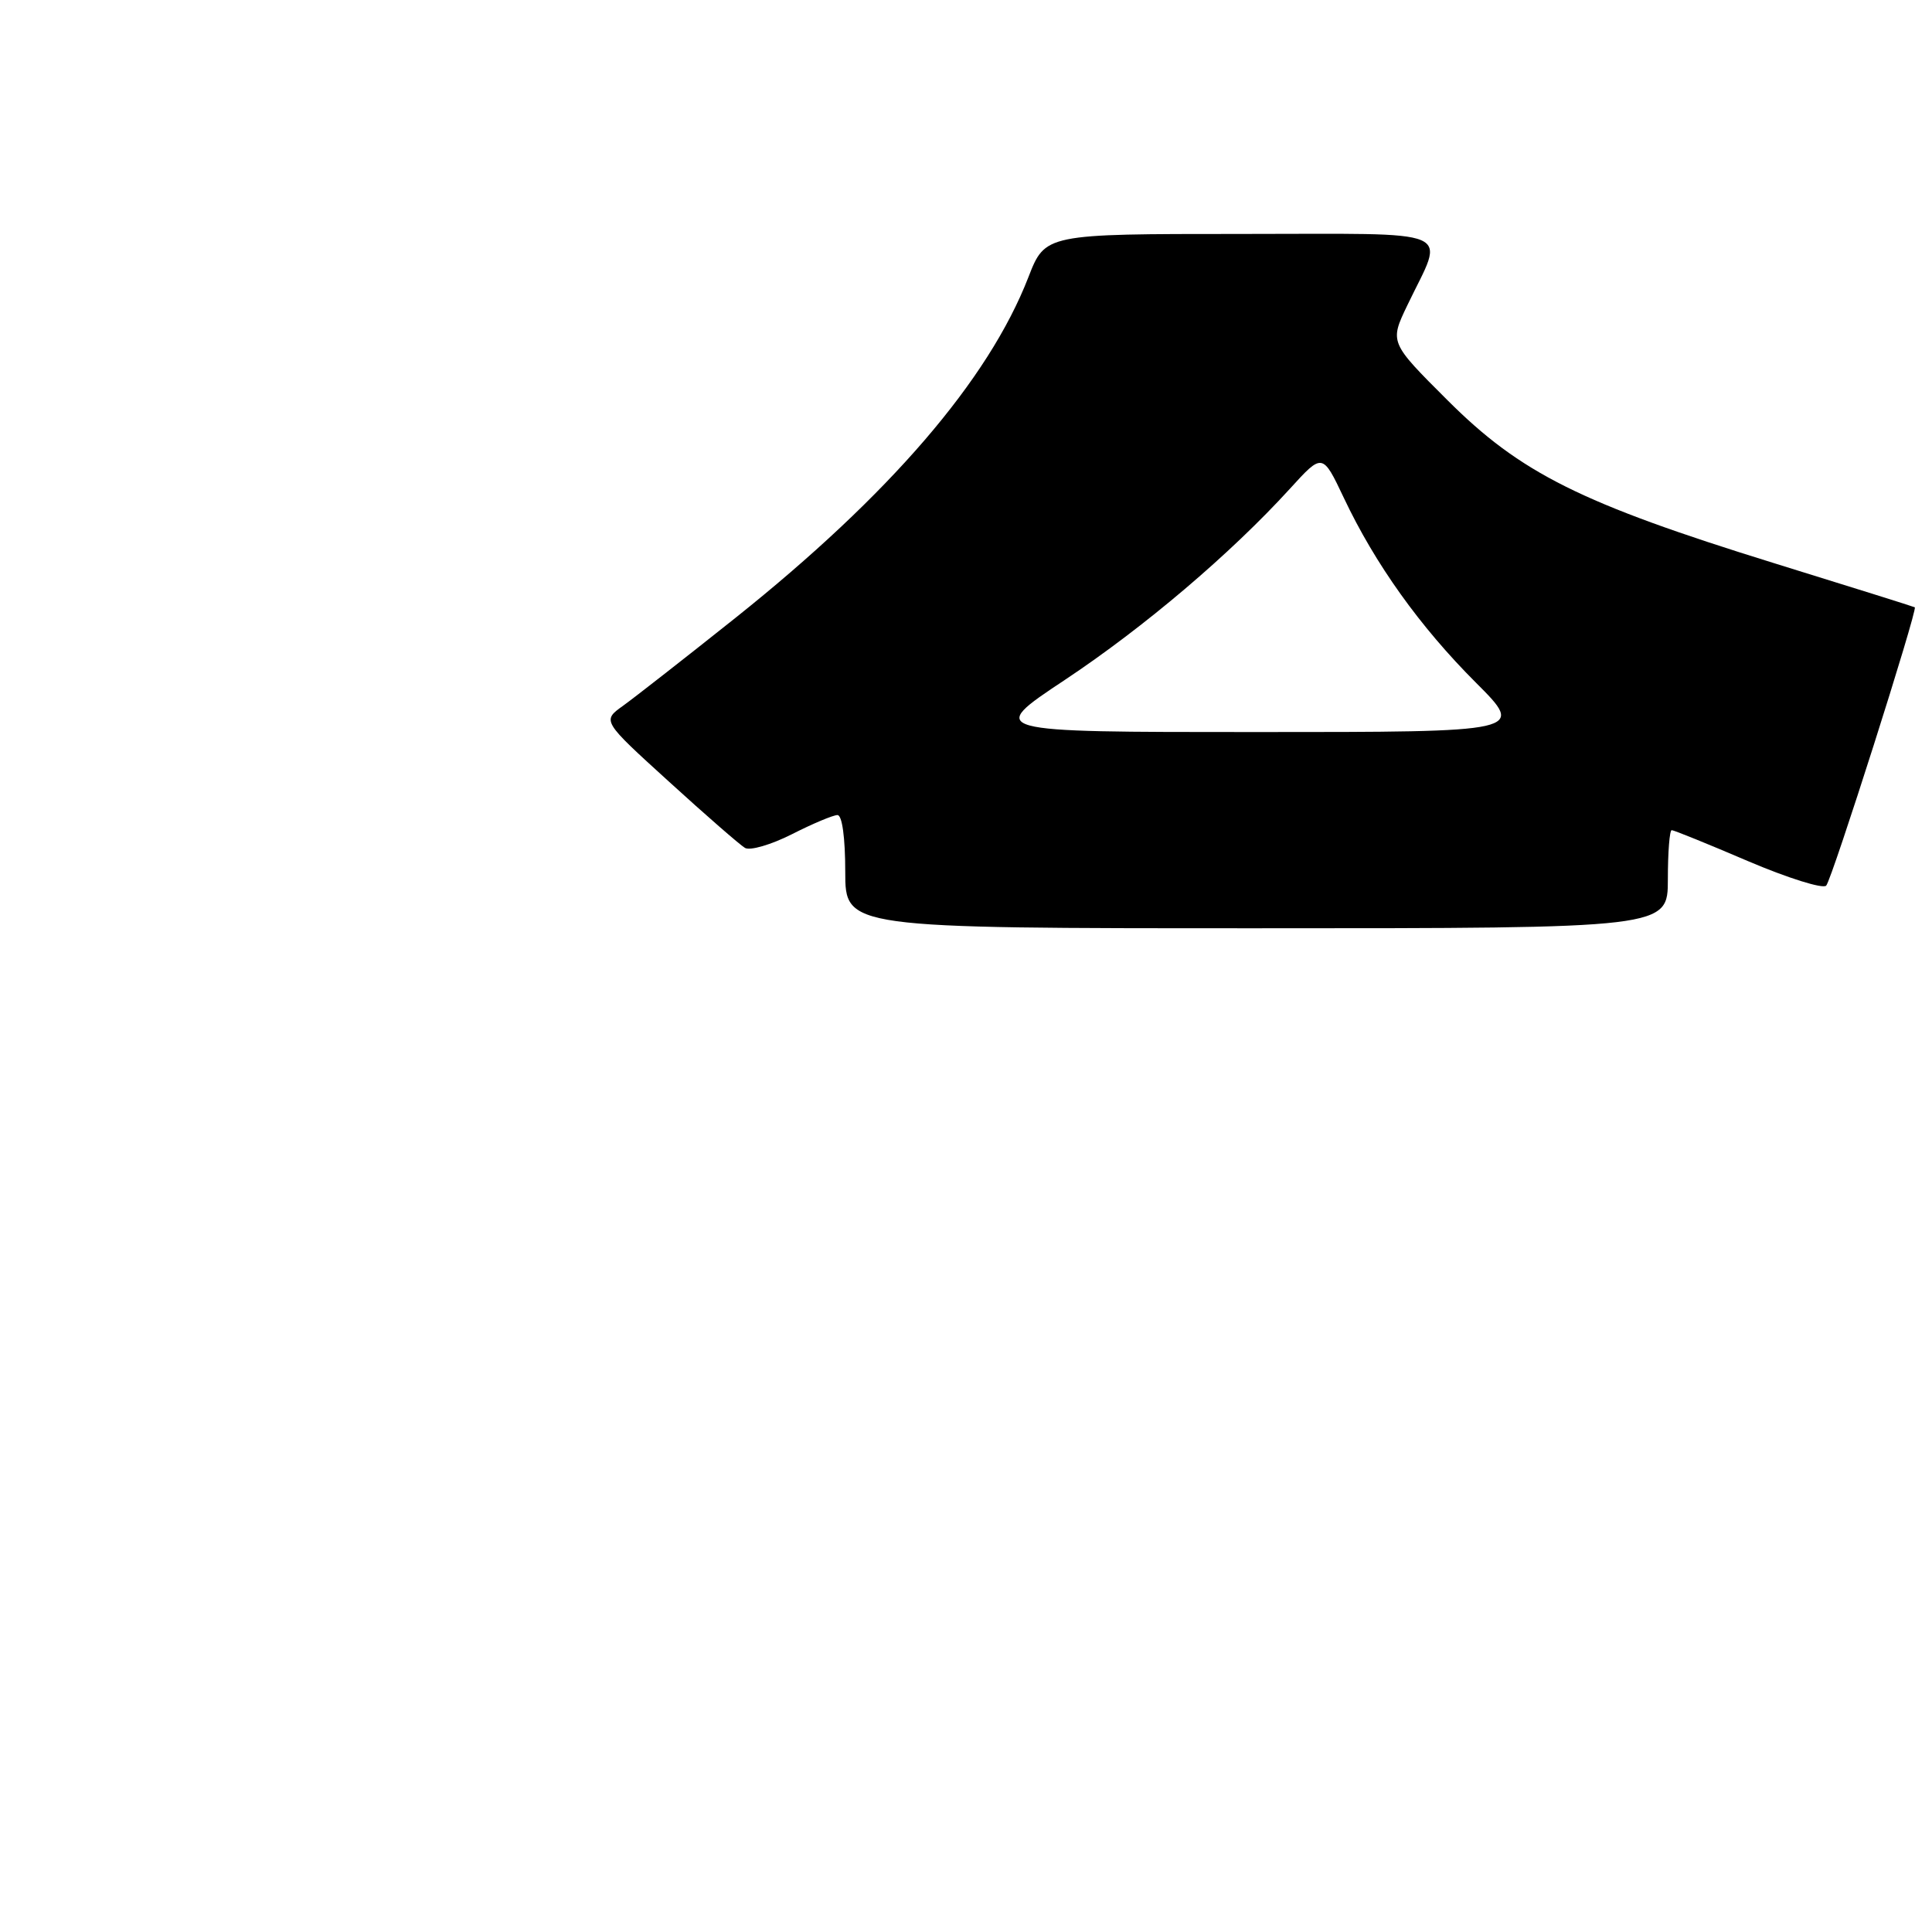 <?xml version="1.0" encoding="UTF-8" standalone="no"?>
<!DOCTYPE svg PUBLIC "-//W3C//DTD SVG 1.1//EN" "http://www.w3.org/Graphics/SVG/1.1/DTD/svg11.dtd" >
<svg xmlns="http://www.w3.org/2000/svg" xmlns:xlink="http://www.w3.org/1999/xlink" version="1.1" viewBox="0 0 256 256">
 <g >
 <path fill="currentColor"
d=" M 221.00 116.50 C 221.00 112.92 221.23 110.00 221.51 110.00 C 221.79 110.00 226.34 111.84 231.61 114.10 C 236.89 116.35 241.55 117.81 241.98 117.35 C 242.75 116.51 254.13 80.73 253.72 80.47 C 253.60 80.39 245.18 77.75 235.00 74.60 C 209.46 66.68 201.48 62.70 191.81 53.04 C 184.12 45.37 184.12 45.37 186.49 40.43 C 191.46 30.04 193.71 31.00 164.31 31.00 C 138.49 31.00 138.49 31.00 136.26 36.75 C 130.97 50.36 117.88 65.57 97.44 81.88 C 90.80 87.17 84.11 92.40 82.57 93.51 C 79.77 95.51 79.77 95.51 88.64 103.57 C 93.51 108.01 98.05 111.96 98.71 112.35 C 99.38 112.75 102.18 111.93 104.93 110.54 C 107.68 109.14 110.40 108.00 110.97 108.00 C 111.59 108.00 112.00 111.01 112.00 115.50 C 112.00 123.00 112.00 123.00 166.50 123.00 C 221.00 123.00 221.00 123.00 221.00 116.50 Z  M 141.10 90.09 C 151.63 83.09 163.03 73.41 170.92 64.76 C 175.24 60.01 175.24 60.01 178.07 65.98 C 182.21 74.73 188.13 83.02 195.55 90.44 C 202.11 97.00 202.11 97.00 166.40 97.00 C 130.69 97.00 130.69 97.00 141.10 90.09 Z "/>
</g>
</svg>